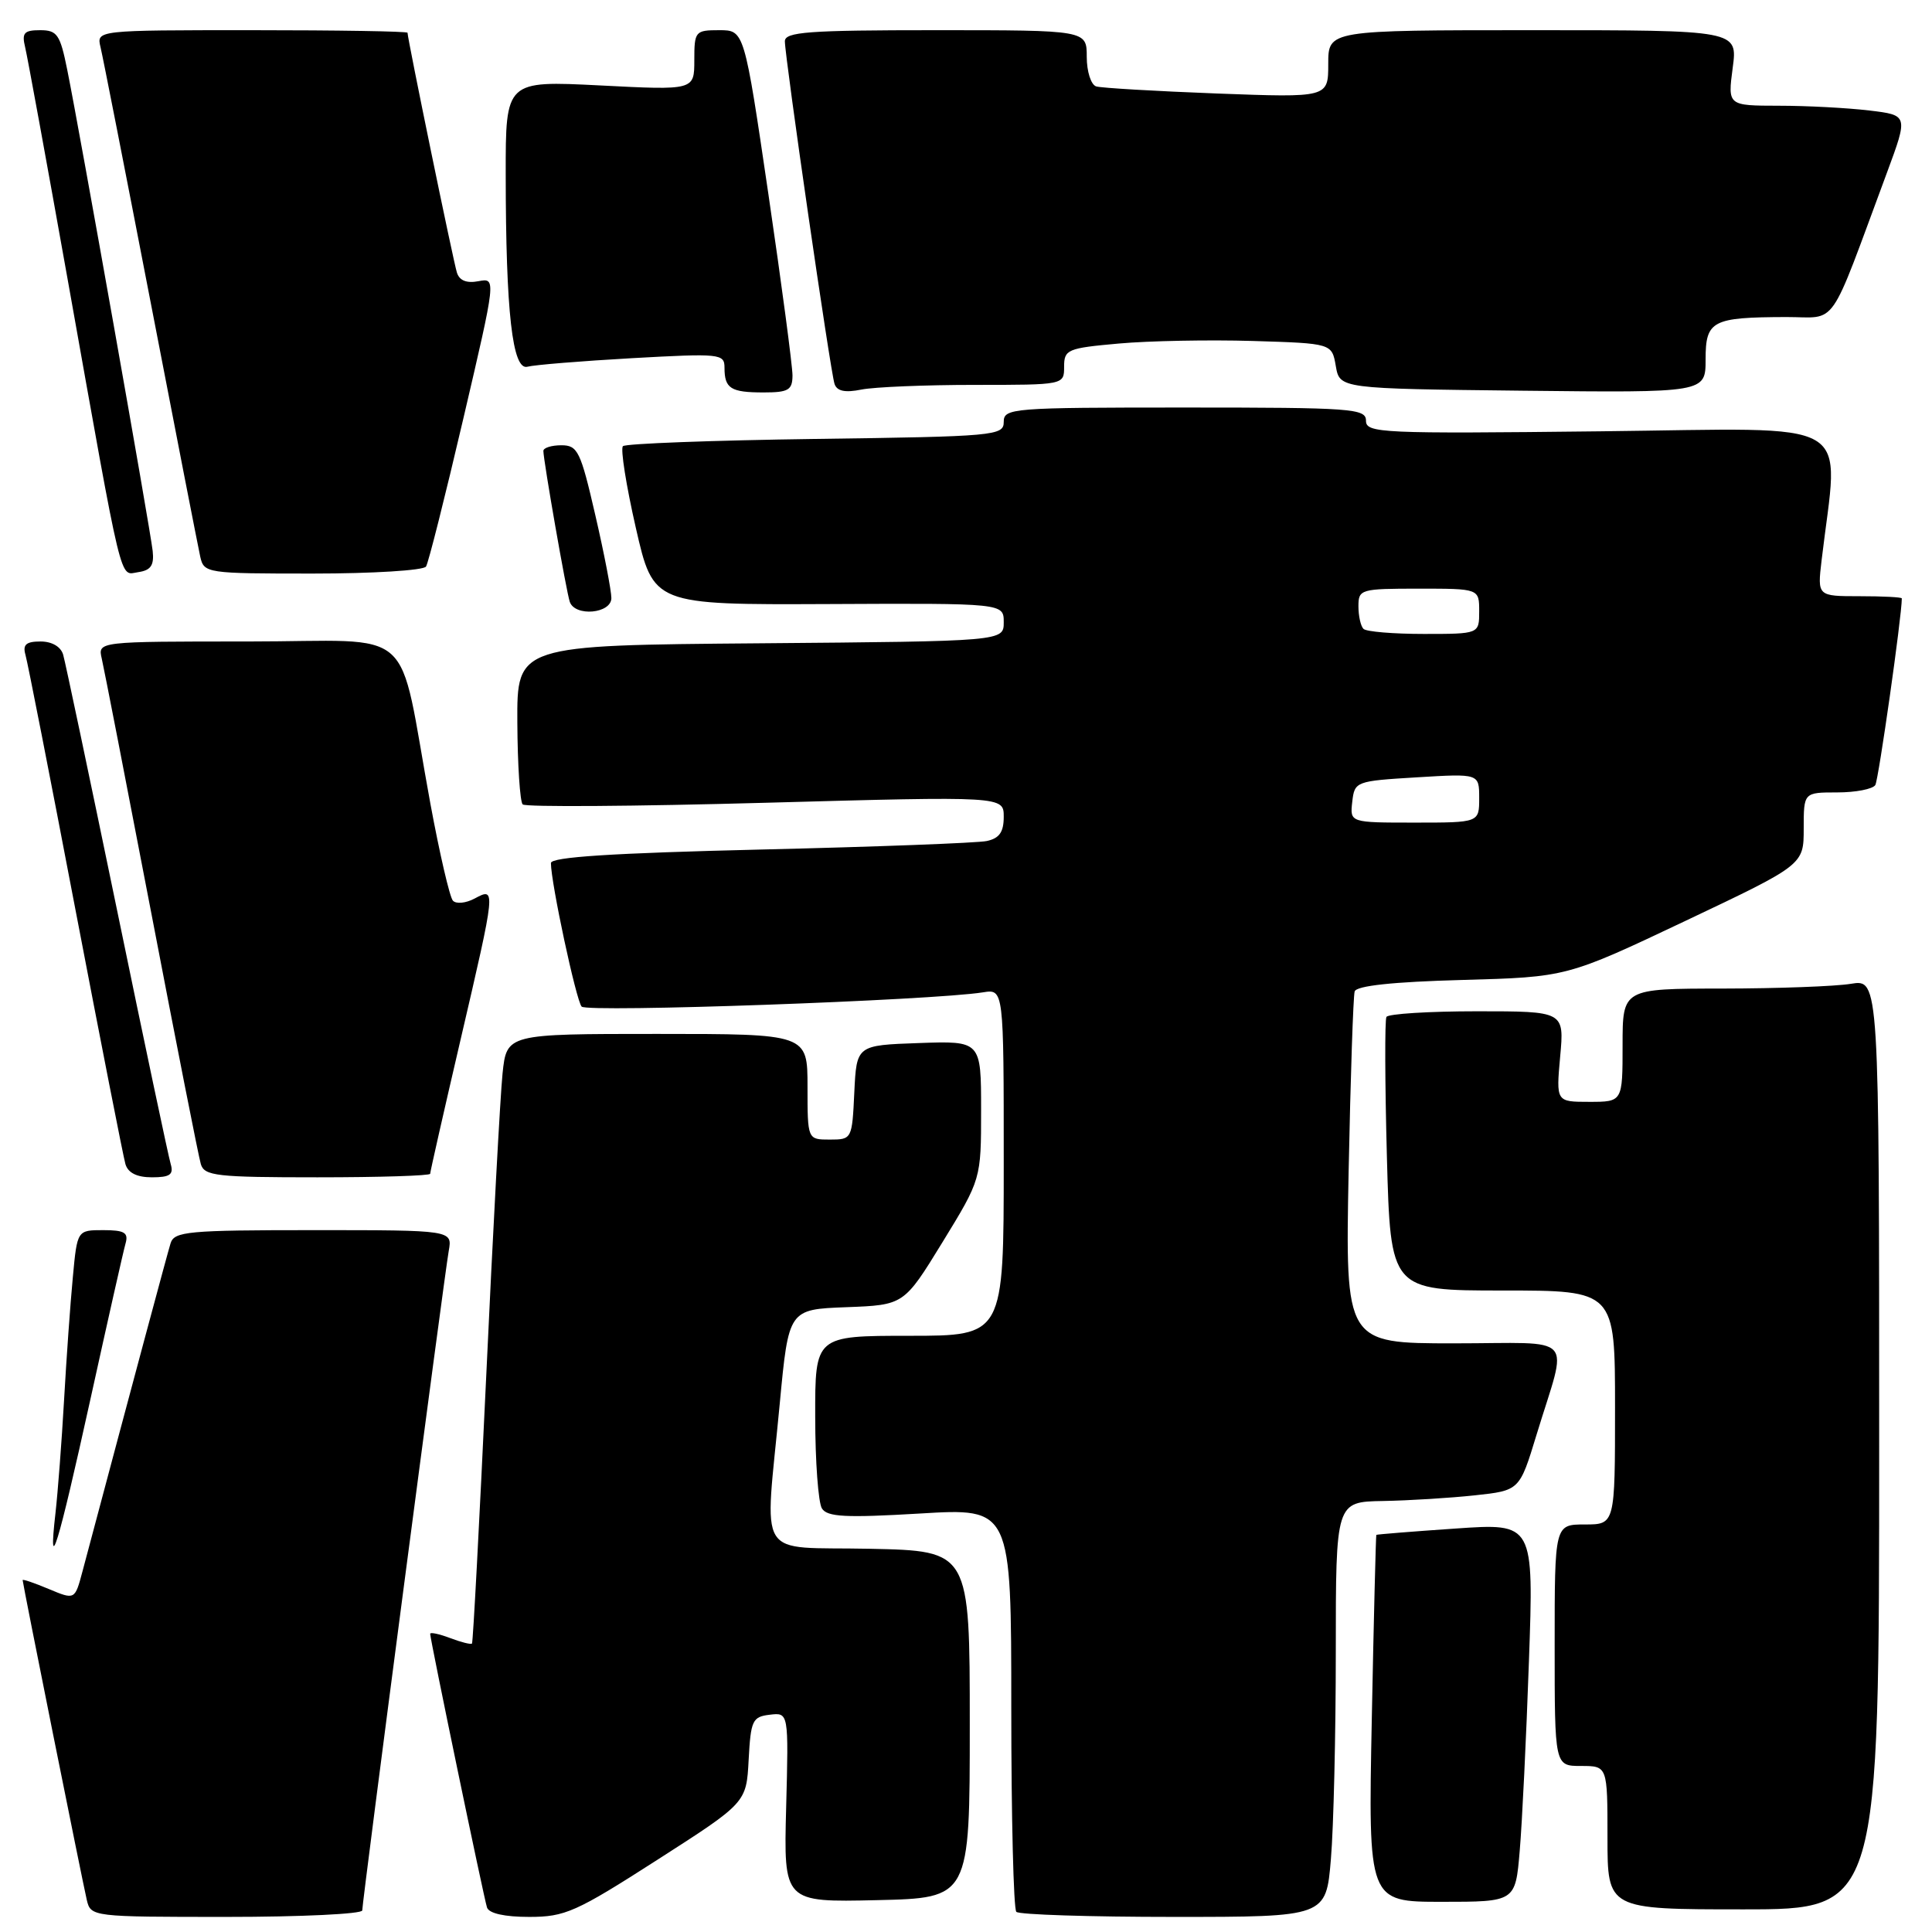 <?xml version="1.0" encoding="UTF-8" standalone="no"?>
<!DOCTYPE svg PUBLIC "-//W3C//DTD SVG 1.1//EN" "http://www.w3.org/Graphics/SVG/1.1/DTD/svg11.dtd" >
<svg xmlns="http://www.w3.org/2000/svg" xmlns:xlink="http://www.w3.org/1999/xlink" version="1.1" viewBox="0 0 256 256">
 <g >
 <path fill="currentColor"
d=" M 48.00 253.14 C 48.00 251.94 58.86 169.12 59.46 165.75 C 59.95 163.00 59.95 163.00 41.54 163.00 C 24.88 163.00 23.08 163.17 22.60 164.75 C 22.16 166.18 18.05 181.48 10.92 208.25 C 9.92 212.00 9.92 212.00 6.46 210.55 C 4.56 209.75 3.00 209.22 3.00 209.37 C 3.00 209.82 10.93 249.32 11.50 251.75 C 12.03 253.98 12.20 254.00 30.02 254.00 C 39.91 254.00 48.00 253.61 48.00 253.14 Z  M 87.11 246.43 C 98.90 238.87 98.90 238.87 99.20 233.18 C 99.48 227.96 99.70 227.48 102.00 227.21 C 104.50 226.91 104.50 226.91 104.17 239.49 C 103.84 252.06 103.84 252.06 116.17 251.78 C 128.50 251.50 128.50 251.50 128.50 228.50 C 128.50 205.50 128.50 205.50 115.25 205.22 C 99.90 204.90 101.33 207.20 103.32 186.00 C 104.50 173.50 104.50 173.50 112.14 173.21 C 119.78 172.92 119.78 172.92 124.89 164.59 C 130.00 156.25 130.00 156.25 130.00 147.09 C 130.00 137.92 130.00 137.92 121.75 138.21 C 113.50 138.50 113.50 138.50 113.20 144.75 C 112.91 150.94 112.88 151.00 109.95 151.00 C 107.00 151.00 107.00 151.00 107.00 144.00 C 107.00 137.00 107.00 137.00 87.07 137.00 C 67.14 137.00 67.14 137.00 66.59 142.25 C 66.29 145.14 65.31 163.25 64.42 182.50 C 63.52 201.75 62.68 217.63 62.54 217.78 C 62.39 217.93 61.09 217.60 59.64 217.05 C 58.19 216.50 57.00 216.25 57.00 216.49 C 57.00 217.23 64.10 251.43 64.53 252.75 C 64.79 253.54 66.86 254.00 70.12 254.00 C 74.87 254.00 76.30 253.37 87.11 246.43 Z  M 176.35 246.35 C 176.71 242.14 177.00 229.77 177.00 218.85 C 177.00 199.00 177.00 199.00 183.25 198.89 C 186.69 198.83 192.17 198.49 195.42 198.14 C 201.35 197.50 201.35 197.50 203.60 190.11 C 207.76 176.45 209.16 178.00 192.65 178.00 C 178.26 178.00 178.26 178.00 178.70 155.25 C 178.95 142.74 179.31 131.99 179.50 131.37 C 179.73 130.62 184.55 130.10 193.73 129.85 C 207.61 129.47 207.61 129.47 223.31 122.03 C 239.00 114.59 239.00 114.59 239.00 109.79 C 239.00 105.00 239.00 105.00 243.44 105.00 C 245.88 105.00 248.15 104.56 248.49 104.02 C 248.92 103.31 252.00 81.66 252.00 79.29 C 252.00 79.13 249.48 79.00 246.41 79.00 C 240.81 79.00 240.81 79.00 241.37 74.25 C 243.64 55.01 246.65 56.77 212.11 57.15 C 183.01 57.48 181.00 57.39 181.00 55.75 C 181.00 54.13 179.19 54.00 157.00 54.00 C 134.04 54.00 133.00 54.08 133.00 55.91 C 133.00 57.73 131.83 57.84 108.08 58.16 C 94.38 58.35 82.88 58.78 82.54 59.12 C 82.20 59.47 82.97 64.33 84.25 69.94 C 86.58 80.14 86.58 80.14 109.79 80.04 C 133.00 79.93 133.00 79.93 133.00 82.45 C 133.00 84.97 133.00 84.97 100.75 85.24 C 68.50 85.50 68.50 85.50 68.55 95.72 C 68.58 101.34 68.90 106.24 69.26 106.59 C 69.62 106.95 84.11 106.85 101.46 106.37 C 133.00 105.50 133.00 105.50 133.00 108.23 C 133.00 110.26 132.42 111.08 130.75 111.44 C 129.51 111.70 116.01 112.21 100.75 112.57 C 81.09 113.04 73.00 113.56 73.00 114.36 C 73.00 116.96 76.34 132.57 77.07 133.38 C 77.80 134.19 123.55 132.56 130.25 131.49 C 133.00 131.05 133.00 131.05 133.00 154.03 C 133.00 177.00 133.00 177.00 120.50 177.00 C 108.00 177.00 108.00 177.00 108.02 187.75 C 108.02 193.66 108.43 199.12 108.91 199.88 C 109.62 201.01 112.08 201.13 121.89 200.55 C 134.00 199.82 134.00 199.82 134.00 226.25 C 134.00 240.78 134.30 252.97 134.67 253.33 C 135.03 253.70 144.42 254.00 155.52 254.00 C 175.71 254.00 175.71 254.00 176.35 246.35 Z  M 249.00 191.37 C 249.00 129.74 249.00 129.74 245.25 130.36 C 243.19 130.70 235.54 130.98 228.25 130.99 C 215.00 131.00 215.00 131.00 215.00 138.50 C 215.00 146.00 215.00 146.00 210.59 146.00 C 206.19 146.00 206.19 146.00 206.73 140.00 C 207.28 134.00 207.28 134.00 195.70 134.00 C 189.33 134.00 183.93 134.34 183.71 134.75 C 183.48 135.16 183.51 143.49 183.77 153.25 C 184.25 171.00 184.25 171.00 199.13 171.00 C 214.00 171.00 214.00 171.00 214.00 186.50 C 214.00 202.00 214.00 202.00 210.00 202.00 C 206.00 202.00 206.00 202.00 206.00 218.00 C 206.00 234.00 206.00 234.00 209.50 234.00 C 213.00 234.00 213.00 234.00 213.00 243.50 C 213.00 253.00 213.00 253.00 231.00 253.00 C 249.00 253.00 249.00 253.00 249.00 191.37 Z  M 201.37 245.25 C 201.69 241.54 202.24 230.25 202.59 220.16 C 203.24 201.82 203.24 201.82 192.87 202.54 C 187.17 202.93 182.44 203.31 182.37 203.38 C 182.31 203.44 182.03 214.41 181.77 227.75 C 181.29 252.00 181.29 252.00 191.04 252.00 C 200.80 252.00 200.80 252.00 201.37 245.25 Z  M 11.96 185.50 C 14.26 175.05 16.36 165.71 16.64 164.75 C 17.04 163.33 16.49 163.00 13.68 163.00 C 10.23 163.00 10.23 163.00 9.65 169.25 C 9.32 172.69 8.80 180.00 8.49 185.50 C 8.18 191.00 7.66 197.75 7.35 200.50 C 6.34 209.32 7.67 204.97 11.96 185.50 Z  M 22.62 154.25 C 22.33 153.29 19.12 138.10 15.49 120.50 C 11.85 102.90 8.65 87.71 8.37 86.75 C 8.06 85.69 6.89 85.00 5.37 85.00 C 3.46 85.00 2.99 85.42 3.37 86.75 C 3.65 87.71 6.63 102.90 9.99 120.50 C 13.36 138.10 16.34 153.29 16.62 154.25 C 16.96 155.41 18.14 156.00 20.13 156.00 C 22.52 156.00 23.03 155.64 22.62 154.25 Z  M 57.00 155.53 C 57.00 155.27 58.80 147.32 61.00 137.88 C 65.73 117.57 65.73 117.54 62.89 119.06 C 61.73 119.68 60.44 119.81 60.01 119.34 C 59.59 118.88 58.25 113.10 57.03 106.50 C 52.57 82.26 55.64 85.00 32.90 85.00 C 12.96 85.00 12.96 85.00 13.48 87.25 C 13.77 88.49 16.72 103.67 20.05 121.00 C 23.37 138.32 26.32 153.29 26.61 154.25 C 27.08 155.82 28.71 156.00 42.07 156.00 C 50.28 156.00 57.00 155.79 57.00 155.53 Z  M 81.01 79.25 C 81.01 78.29 80.06 73.34 78.88 68.25 C 76.93 59.78 76.55 59.00 74.38 59.00 C 73.07 59.00 72.00 59.34 72.00 59.75 C 72.01 61.06 75.05 78.45 75.50 79.75 C 76.20 81.75 81.00 81.31 81.01 79.25 Z  M 20.23 73.00 C 19.93 70.20 10.56 17.41 8.91 9.25 C 7.97 4.57 7.58 4.00 5.32 4.00 C 3.19 4.00 2.87 4.36 3.33 6.25 C 3.63 7.49 6.16 21.32 8.96 37.00 C 16.40 78.69 15.79 76.17 18.33 75.81 C 19.99 75.57 20.44 74.90 20.23 73.00 Z  M 56.45 75.07 C 56.77 74.57 58.99 65.75 61.39 55.48 C 65.75 36.82 65.75 36.82 63.40 37.26 C 61.83 37.56 60.87 37.18 60.54 36.11 C 60.07 34.63 54.00 5.13 54.00 4.34 C 54.00 4.15 44.73 4.00 33.39 4.00 C 12.78 4.00 12.78 4.00 13.32 6.25 C 13.62 7.49 16.60 22.67 19.95 40.00 C 23.29 57.33 26.26 72.51 26.53 73.75 C 27.03 75.96 27.32 76.00 41.46 76.00 C 49.39 76.00 56.14 75.58 56.45 75.07 Z  M 105.01 49.75 C 105.01 48.51 103.58 37.71 101.82 25.75 C 98.62 4.00 98.62 4.00 95.31 4.00 C 92.12 4.00 92.00 4.14 92.00 7.98 C 92.00 11.96 92.00 11.96 79.50 11.32 C 67.00 10.69 67.00 10.69 67.01 23.10 C 67.02 41.39 67.90 49.15 69.90 48.59 C 70.78 48.35 77.01 47.84 83.75 47.46 C 95.45 46.81 96.00 46.87 96.00 48.72 C 96.00 51.48 96.82 52.00 101.17 52.00 C 104.47 52.00 105.00 51.69 105.01 49.75 Z  M 129.12 51.00 C 141.00 51.00 141.00 51.00 141.00 48.59 C 141.00 46.31 141.43 46.13 148.25 45.52 C 152.24 45.16 160.22 45.01 165.99 45.18 C 176.48 45.50 176.48 45.50 177.00 48.50 C 177.52 51.50 177.52 51.50 201.76 51.77 C 226.00 52.04 226.00 52.04 226.00 47.63 C 226.00 42.48 226.85 42.04 236.68 42.01 C 243.62 42.00 242.15 44.10 250.03 22.88 C 252.85 15.26 252.85 15.26 247.68 14.64 C 244.83 14.30 239.45 14.01 235.72 14.01 C 228.93 14.00 228.93 14.00 229.59 9.00 C 230.26 4.00 230.26 4.00 203.13 4.00 C 176.00 4.00 176.00 4.00 176.00 8.47 C 176.00 12.94 176.00 12.94 161.25 12.39 C 153.14 12.08 145.94 11.66 145.25 11.45 C 144.56 11.23 144.00 9.48 144.00 7.53 C 144.00 4.00 144.00 4.00 124.00 4.00 C 107.07 4.00 104.00 4.23 104.00 5.47 C 104.00 7.58 110.03 49.23 110.58 50.87 C 110.90 51.83 111.96 52.06 114.14 51.62 C 115.85 51.28 122.59 51.00 129.12 51.00 Z  M 179.18 106.25 C 179.49 103.54 179.63 103.49 187.75 103.00 C 196.00 102.50 196.00 102.50 196.00 105.75 C 196.00 109.00 196.00 109.00 187.43 109.00 C 178.87 109.00 178.87 109.00 179.18 106.25 Z  M 180.67 83.33 C 180.30 82.97 180.00 81.62 180.00 80.33 C 180.00 78.08 180.29 78.00 188.00 78.00 C 196.00 78.00 196.00 78.00 196.00 81.00 C 196.00 84.00 196.00 84.00 188.67 84.00 C 184.63 84.00 181.03 83.70 180.67 83.33 Z "/>
</g>
</svg>